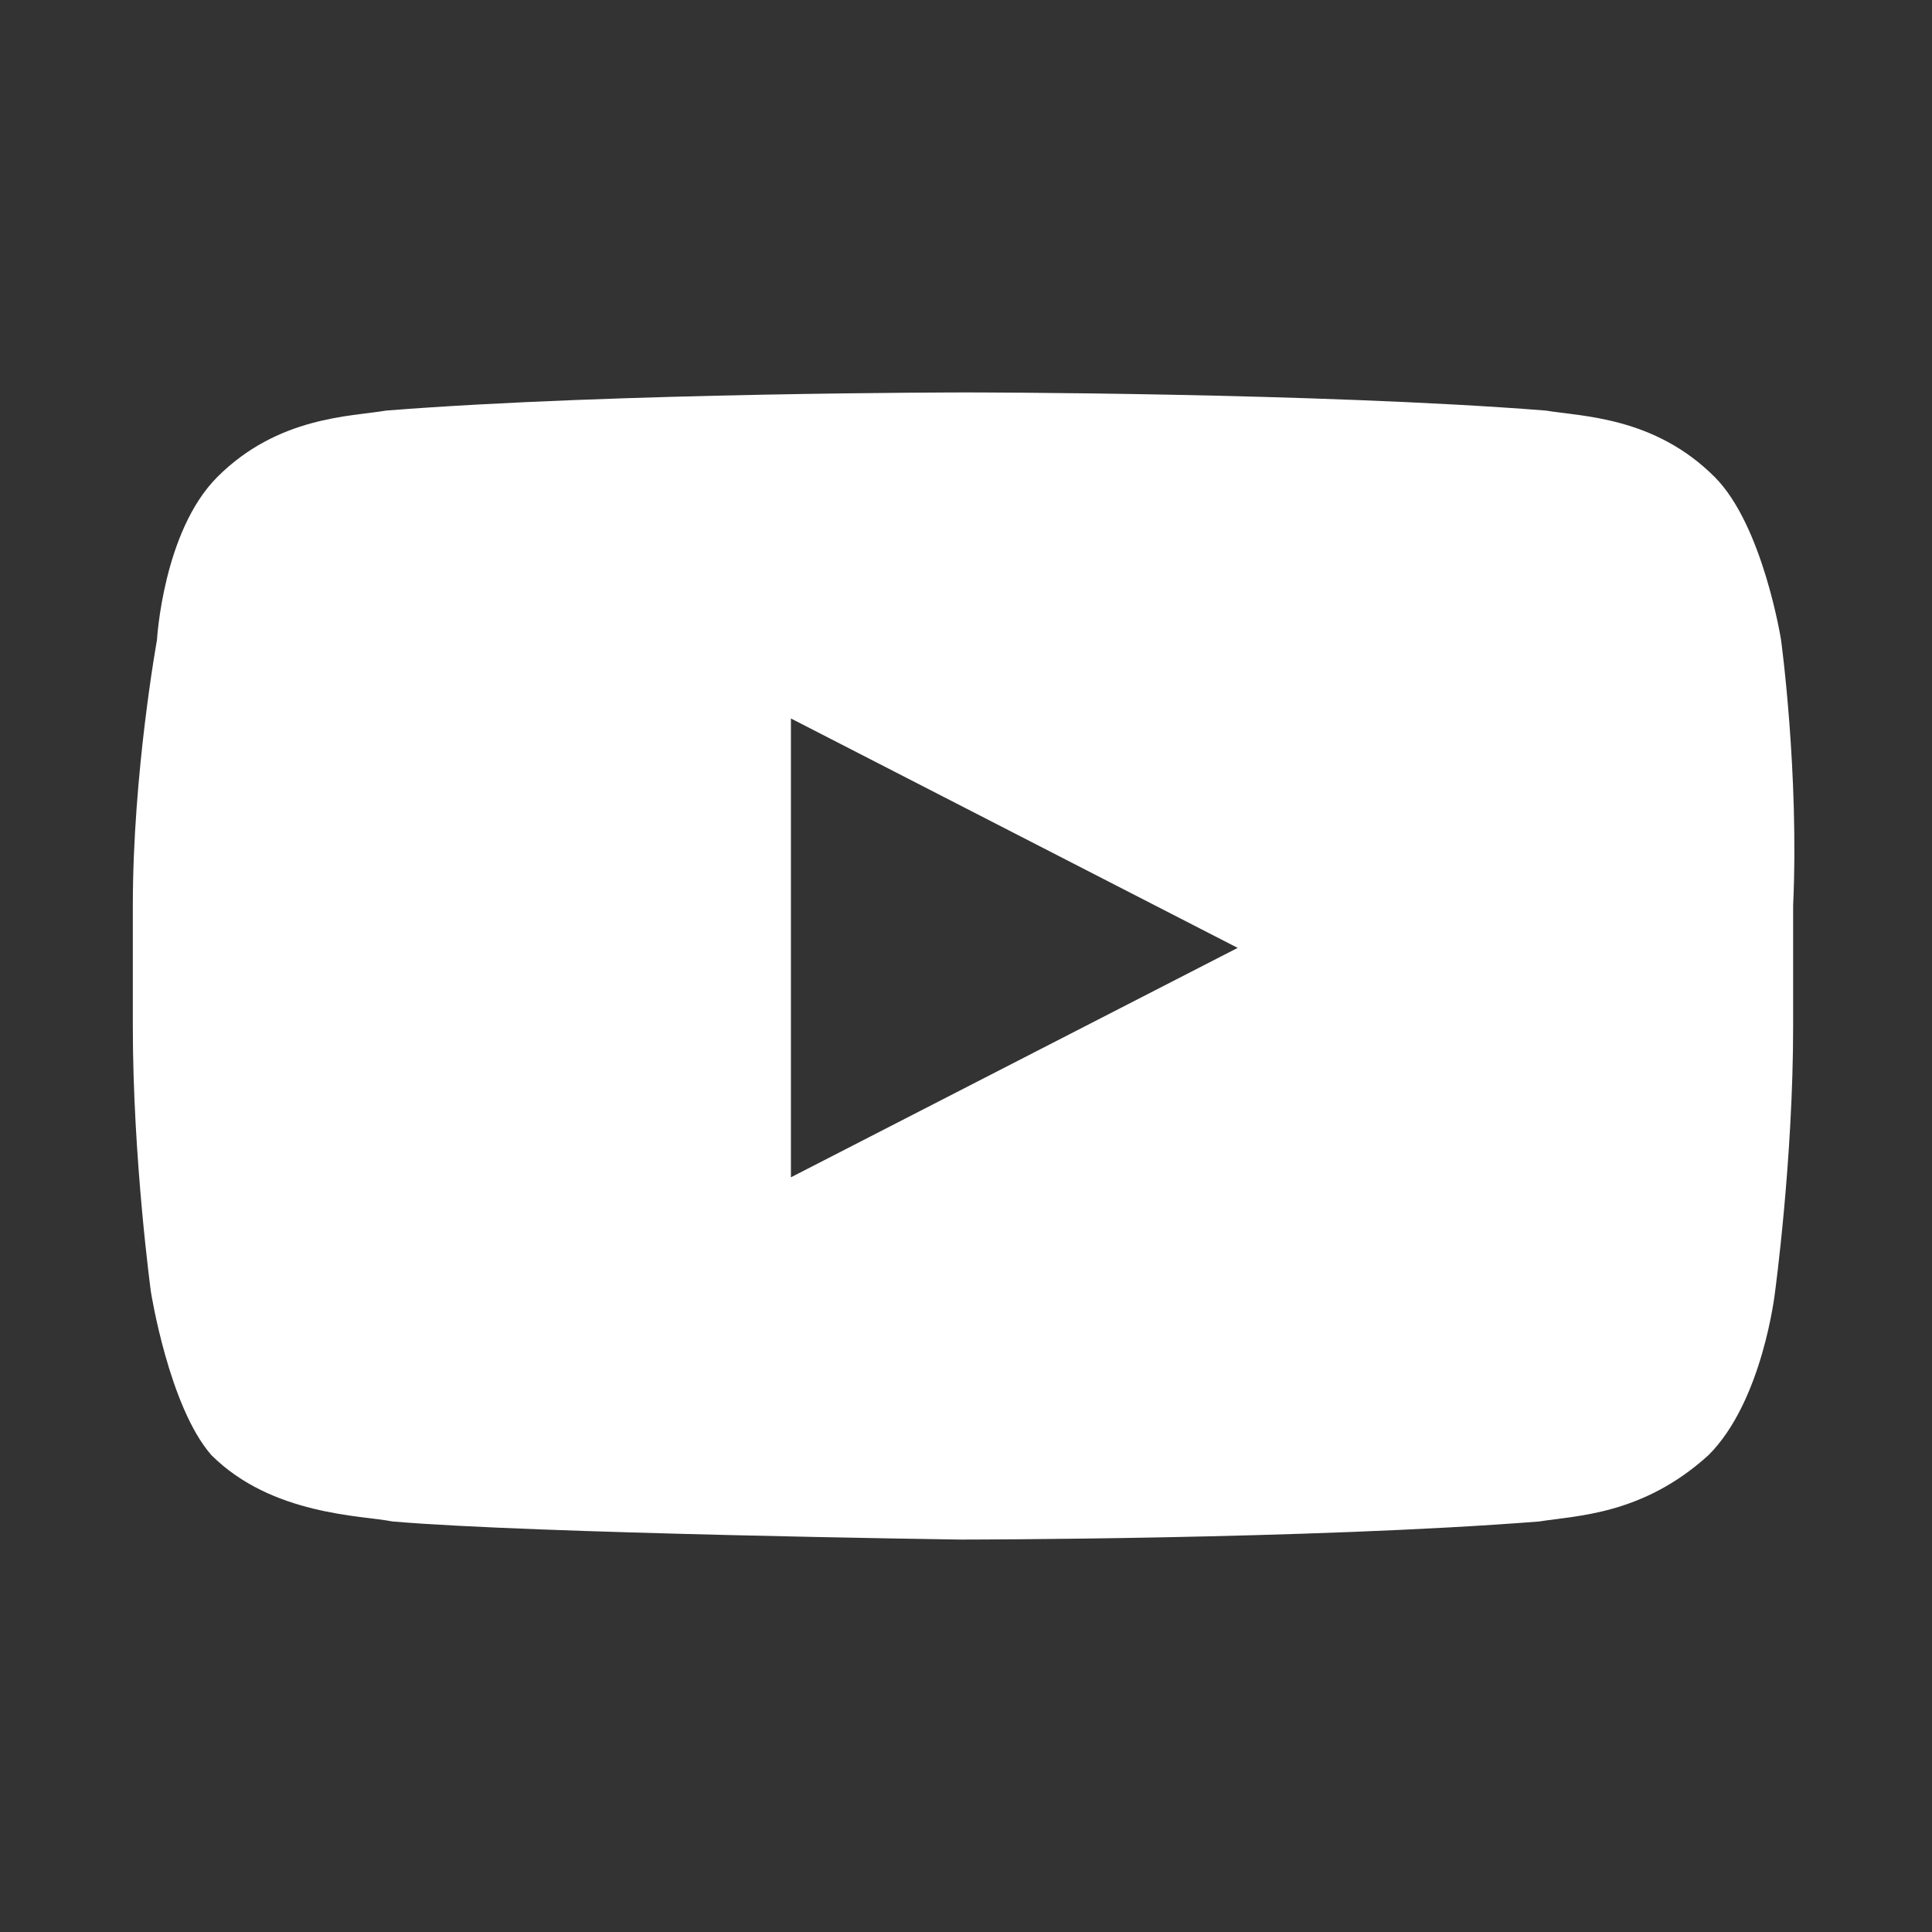 <?xml version="1.0" encoding="utf-8"?>
<!-- Generator: Adobe Illustrator 24.1.2, SVG Export Plug-In . SVG Version: 6.00 Build 0)  -->
<svg version="1.1" id="Layer_1" xmlns="http://www.w3.org/2000/svg" xmlns:xlink="http://www.w3.org/1999/xlink" x="0px" y="0px"
	 viewBox="0 0 32 32" style="enable-background:new 0 0 32 32;" xml:space="preserve">
<rect x="0" y="0" width="32" height="32" fill="#333333" stroke="none"/>
<style type="text/css">
	.st0{fill:none;}
	.st1{fill:#FFFFFF;}
</style>
<rect class="st0" width="32" height="32"/>
<path class="st1" d="M29.5,10.6c0,0-0.3-1.9-1.1-2.7c-1-1-2.2-1-2.8-1.1C21.8,6.5,16,6.5,16,6.5l0,0c0,0-5.8,0-9.6,0.3
	C5.8,6.9,4.6,6.9,3.6,7.9c-0.9,0.9-1,2.7-1,2.7S2.2,12.8,2.2,15V17c0,2.2,0.3,4.4,0.3,4.4s0.3,1.9,1,2.7c1,1,2.5,1,3,1.1
	c2.3,0.2,9.4,0.3,9.4,0.3s5.8,0,9.6-0.3c0.6-0.1,1.7-0.1,2.8-1.1c0.9-0.9,1.1-2.7,1.1-2.7s0.3-2.2,0.3-4.4V15
	C29.8,12.8,29.5,10.6,29.5,10.6z M13.1,19.5v-7.6l7.4,3.8L13.1,19.5z"/>
</svg>
